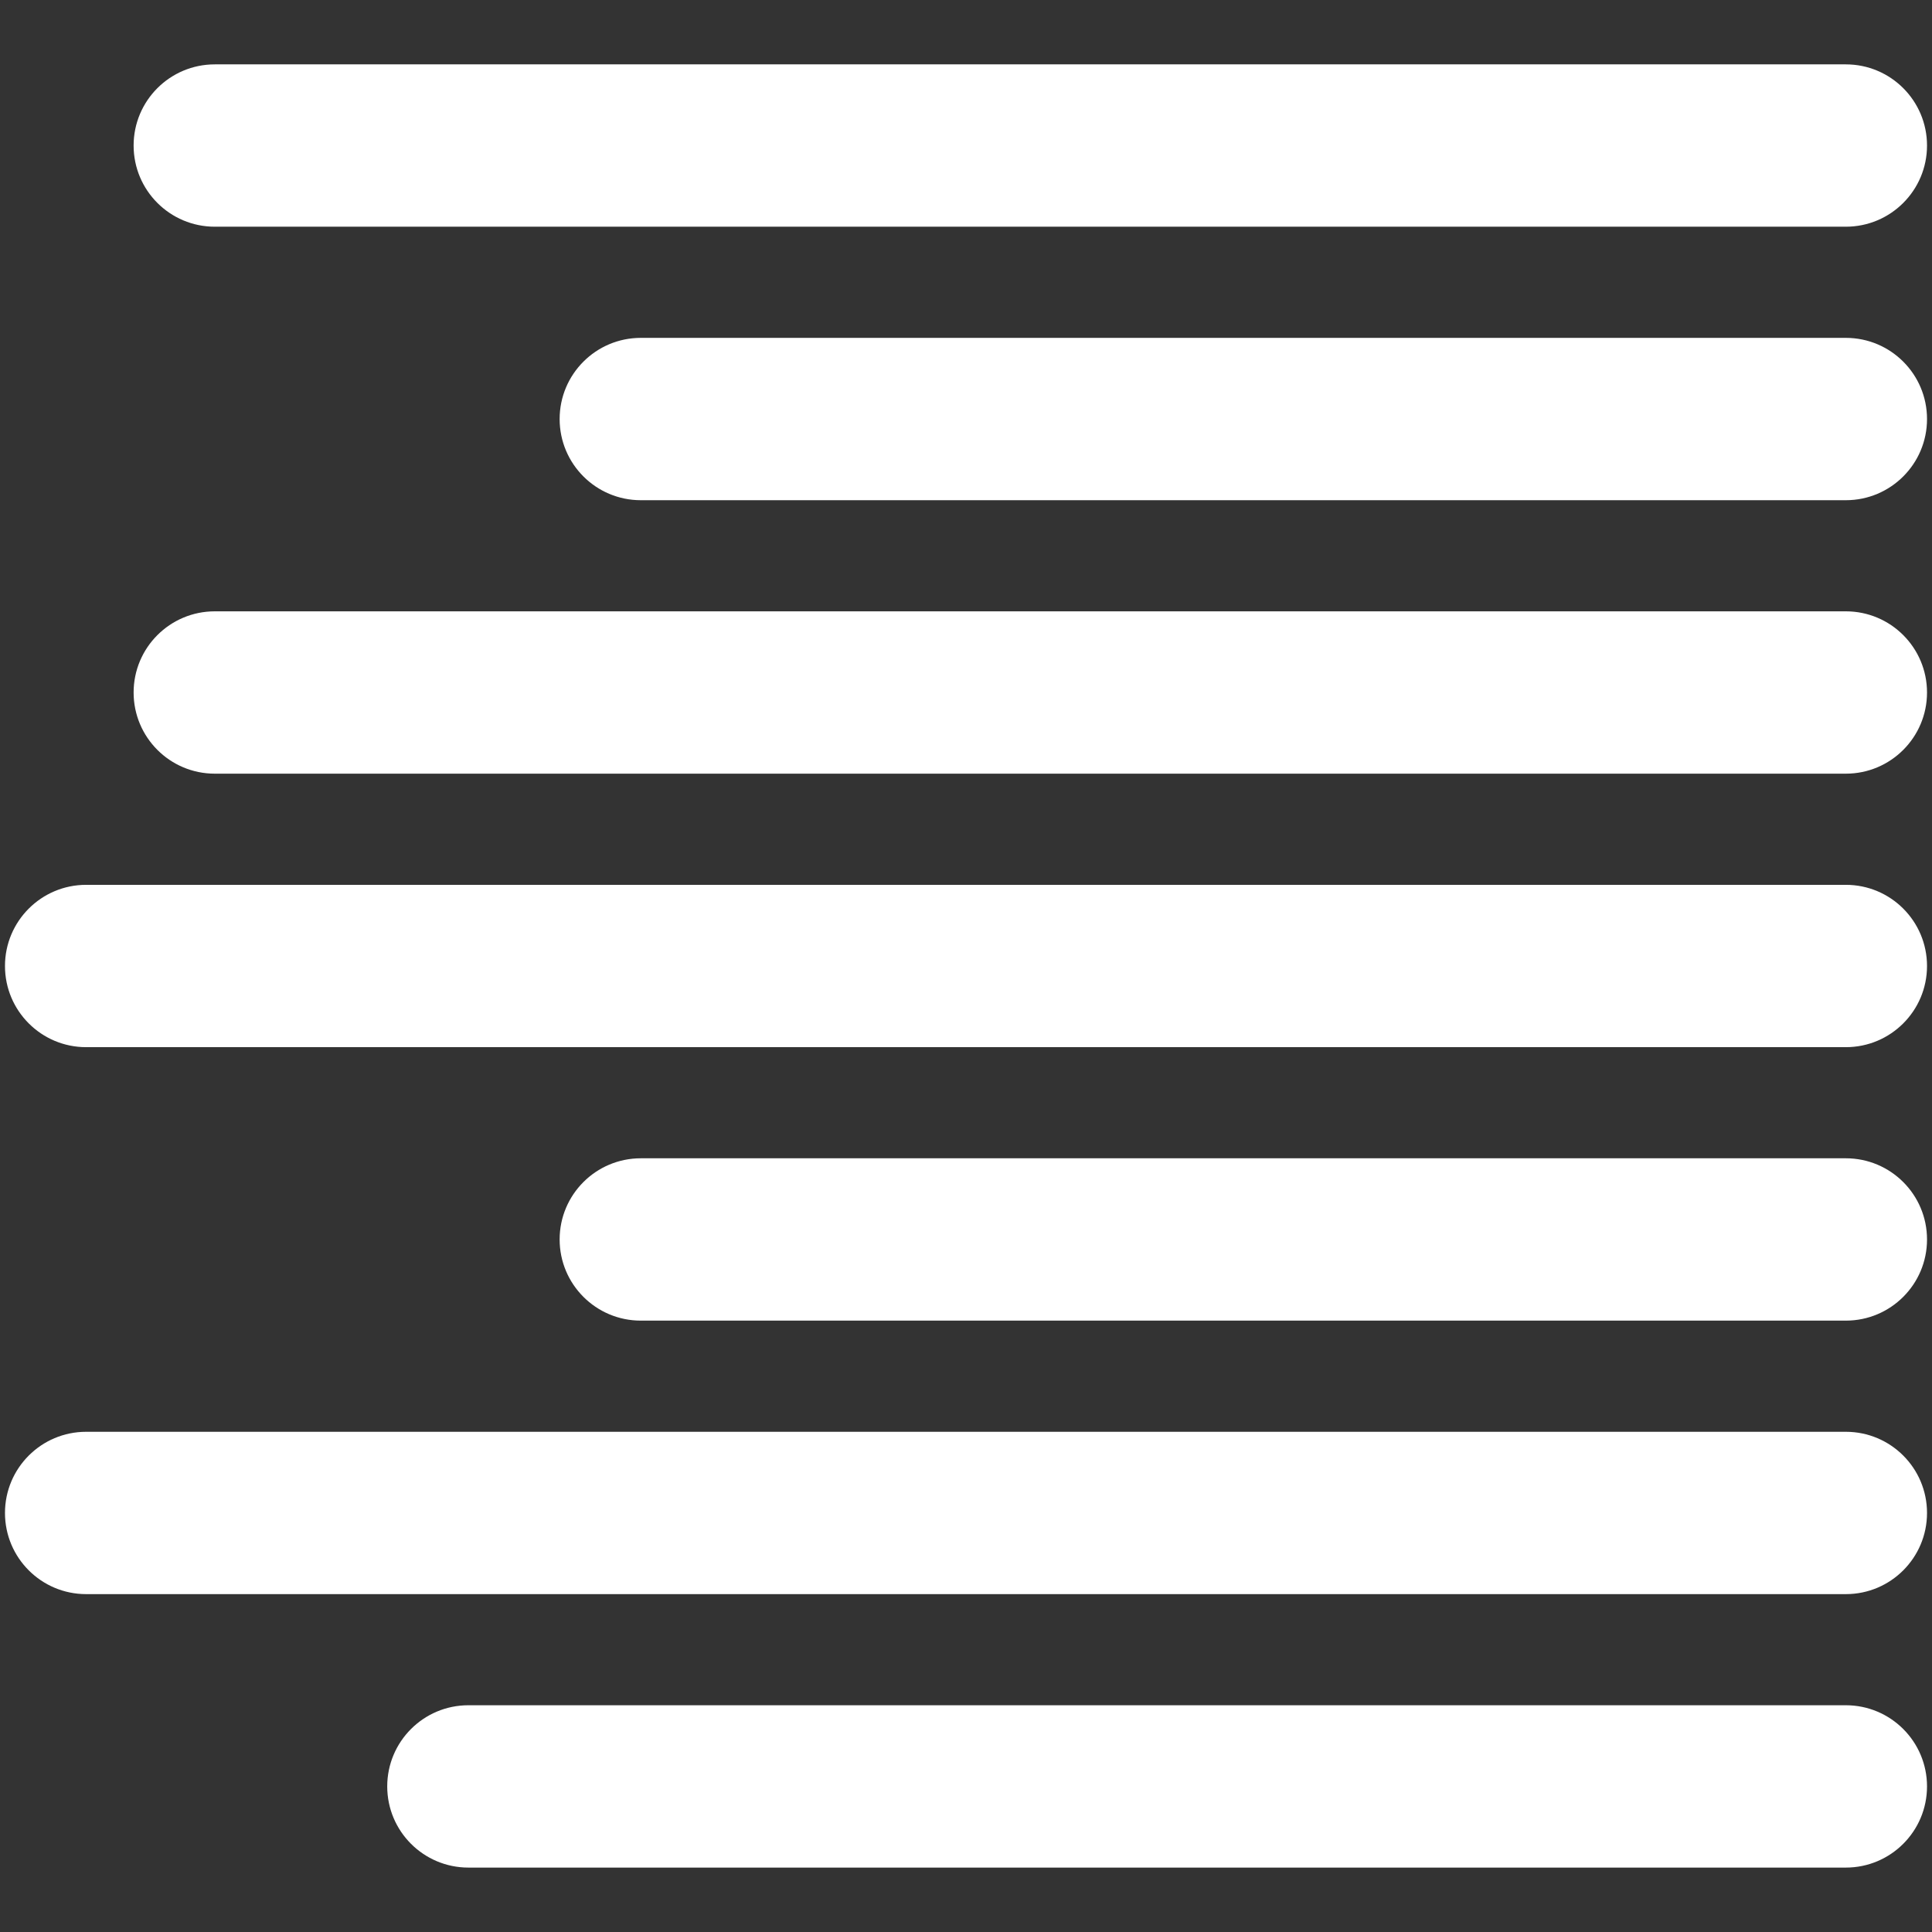 <?xml version="1.0" encoding="UTF-8"?>
<svg id="Layer_1" data-name="Layer 1" xmlns="http://www.w3.org/2000/svg" viewBox="0 0 512 512">
  <rect x="0" y="0" width="512" height="512" fill="#333333" stroke="none"/>
  <defs>
    <style>
      .cls-1 {
        fill: #fff;
      }
    </style>
  </defs>
  <path class="cls-1" d="m489.17,60.08H56.92c-11.88,0-21.51-9.63-21.51-21.51s9.63-21.51,21.51-21.51h432.25c11.88,0,21.51,9.63,21.51,21.51s-9.63,21.51-21.51,21.51Z"/>
  <path class="cls-1" d="m489.17,205.03H56.92c-11.88,0-21.51-9.63-21.51-21.51s9.63-21.51,21.51-21.51h432.25c11.88,0,21.51,9.63,21.51,21.51s-9.63,21.51-21.51,21.51Z"/>
  <path class="cls-1" d="m489.17,494.93H124.13c-11.88,0-21.51-9.63-21.51-21.51s9.63-21.51,21.51-21.51h365.04c11.88,0,21.51,9.63,21.51,21.51s-9.63,21.51-21.51,21.51Z"/>
  <path class="cls-1" d="m489.17,349.98H169.82c-11.88,0-21.51-9.63-21.51-21.51s9.63-21.51,21.51-21.51h319.35c11.88,0,21.51,9.63,21.51,21.51s-9.63,21.51-21.51,21.51Z"/>
  <path class="cls-1" d="m489.17,132.56H169.82c-11.88,0-21.51-9.63-21.51-21.51s9.63-21.51,21.51-21.51h319.35c11.88,0,21.51,9.63,21.51,21.51s-9.63,21.51-21.51,21.51Z"/>
  <path class="cls-1" d="m489.17,277.51H22.83c-11.88,0-21.51-9.63-21.51-21.51s9.63-21.51,21.51-21.51h466.34c11.88,0,21.51,9.63,21.51,21.51s-9.63,21.51-21.51,21.51Z"/>
  <path class="cls-1" d="m489.17,422.46H22.83c-11.88,0-21.51-9.63-21.51-21.51s9.63-21.51,21.51-21.51h466.34c11.88,0,21.51,9.63,21.51,21.51s-9.63,21.51-21.51,21.51Z"/>
</svg>
